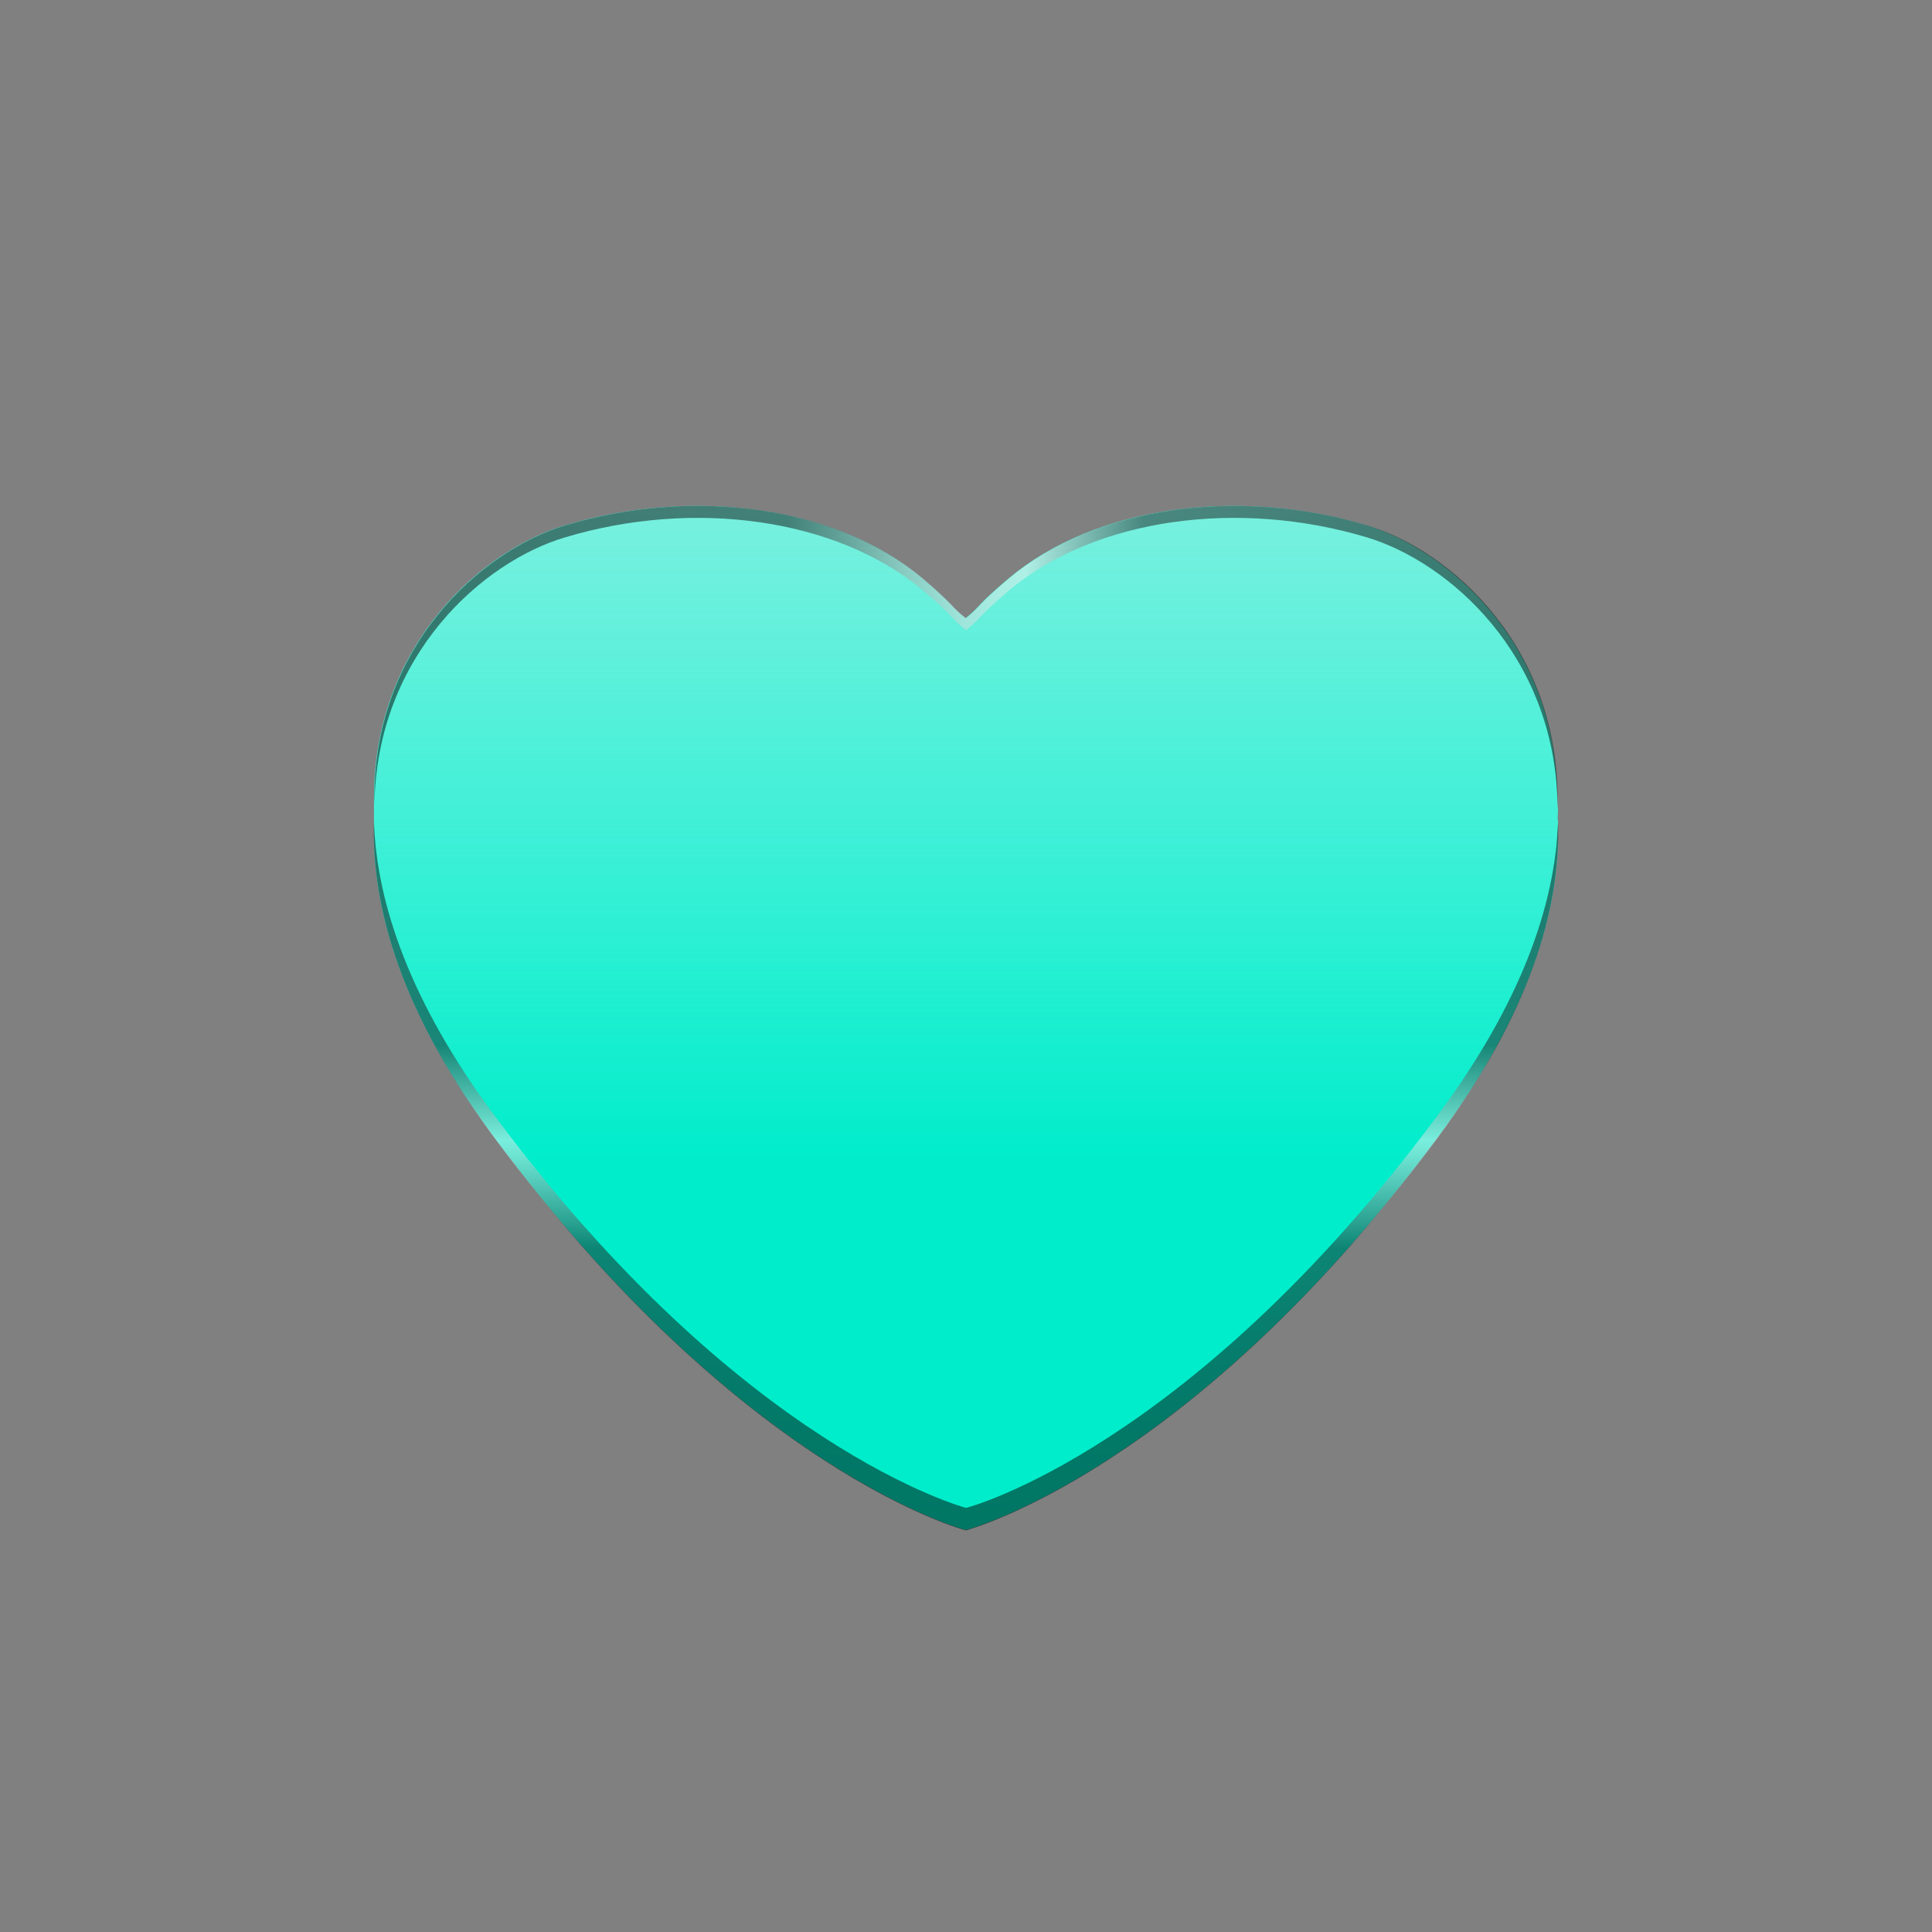 <svg xmlns="http://www.w3.org/2000/svg" viewBox="0 0 420 420" xml:space="preserve"><rect x="0" y="0" width="420" height="420" fill="#808080" stroke="none"/><path fill="#00EDCB" d="M338.6 177.8c0-.6.1-1.2.1-1.7-.2-1.3-.1-2.5-.2-3.8-.6-32.7-23.9-52.8-41.5-58.1-27.7-8.3-58.9-4.3-77.8 11.6-7.1 6-6 6-9.3 8.6-3.3-2.6-2.3-2.6-9.3-8.6-18.9-15.9-50.1-19.9-77.8-11.6-17.7 5.3-40.9 25.4-41.5 58.1v11.2c.6 17.8 7.9 39.3 26.2 63.8 53.7 72.4 102.2 85.3 102.5 85.3.3-.1 48.8-12.9 102.5-85.3 18.3-24.6 25.6-46 26.2-63.8-.1-.9-.1-1.7-.1-2.5.1-.8.1-1.6.1-2.4 0-.2-.1-.5-.1-.8z"/><linearGradient id="a" gradientUnits="userSpaceOnUse" x1="210" y1="109.984" x2="210" y2="332.6"><stop offset="0" style="stop-color:#f2f2f2;stop-opacity:.5"/><stop offset=".639" style="stop-color:#fff;stop-opacity:0"/></linearGradient><path fill="url(#a)" d="M338.6 177.8c0-.6.1-1.2.1-1.7-.2-1.3-.1-2.5-.2-3.8-.6-32.7-23.9-52.8-41.5-58.1-27.7-8.3-58.9-4.3-77.8 11.6-7.1 6-6 6-9.3 8.6-3.3-2.6-2.3-2.6-9.3-8.6-18.9-15.9-50.1-19.9-77.8-11.6-17.7 5.3-40.9 25.4-41.5 58.1v11.2c.6 17.8 7.9 39.3 26.2 63.8 53.7 72.4 102.2 85.3 102.5 85.3.3-.1 48.8-12.9 102.5-85.3 18.3-24.6 25.6-46 26.2-63.8-.1-.9-.1-1.7-.1-2.5.1-.8.1-1.6.1-2.4 0-.2-.1-.5-.1-.8z"/><linearGradient id="b" gradientUnits="userSpaceOnUse" x1="210" y1="87.3" x2="210" y2="241.3" gradientTransform="matrix(1 0 0 -1 0 420)"><stop offset=".006" style="stop-color:#000"/><stop offset=".141" style="stop-color:#040505"/><stop offset=".294" style="stop-color:#0f1212"/><stop offset=".399" style="stop-color:#1b1f20"/><stop offset=".436" style="stop-color:#56595a"/><stop offset=".492" style="stop-color:#a8aaaa"/><stop offset=".531" style="stop-color:#dcdcdd"/><stop offset=".551" style="stop-color:#f0f0f0"/><stop offset=".685" style="stop-color:#1b1f20"/><stop offset="1" style="stop-color:#000"/></linearGradient><path opacity=".5" fill="url(#b)" d="M312.5 242.5c-53.7 72.4-102.2 85.3-102.5 85.3-.3-.1-48.8-12.9-102.5-85.3-18.3-24.6-25.6-46-26.2-63.8-.6 18.8 6.2 41.8 26.2 68.7 53.7 72.4 102.2 85.3 102.5 85.3.3-.1 48.8-12.9 102.5-85.3 20-26.8 26.8-49.9 26.2-68.7-.6 17.8-7.9 39.2-26.2 63.8z"/><linearGradient id="c" gradientUnits="userSpaceOnUse" x1="81.385" y1="277.558" x2="338.611" y2="277.558" gradientTransform="matrix(1 0 0 -1 0 420)"><stop offset="0" style="stop-color:#000"/><stop offset=".35" style="stop-color:#0f1212"/><stop offset=".45" style="stop-color:#a8aaaa"/><stop offset=".5" style="stop-color:#dcdcdd"/><stop offset=".55" style="stop-color:#f0f0f0"/><stop offset=".65" style="stop-color:#1b1f20"/><stop offset="1" style="stop-color:#000"/></linearGradient><path opacity=".5" fill="url(#c)" d="M122.9 116.8c27.7-8.3 58.9-4.3 77.8 11.6 7.1 6 6 6 9.3 8.6 3.3-2.6 2.3-2.6 9.3-8.6 18.9-15.9 50.1-19.9 77.8-11.6 17.7 5.3 40.9 25.4 41.5 58.1.6-34.3-23.4-55.4-41.5-60.7-27.7-8.3-58.9-4.3-77.8 11.6-7.1 6-6 6-9.3 8.6-3.3-2.6-2.3-2.6-9.3-8.6-18.9-15.9-50.1-19.9-77.8-11.6-18.1 5.4-42.2 26.5-41.5 60.7.5-32.7 23.8-52.9 41.5-58.1z"/></svg>